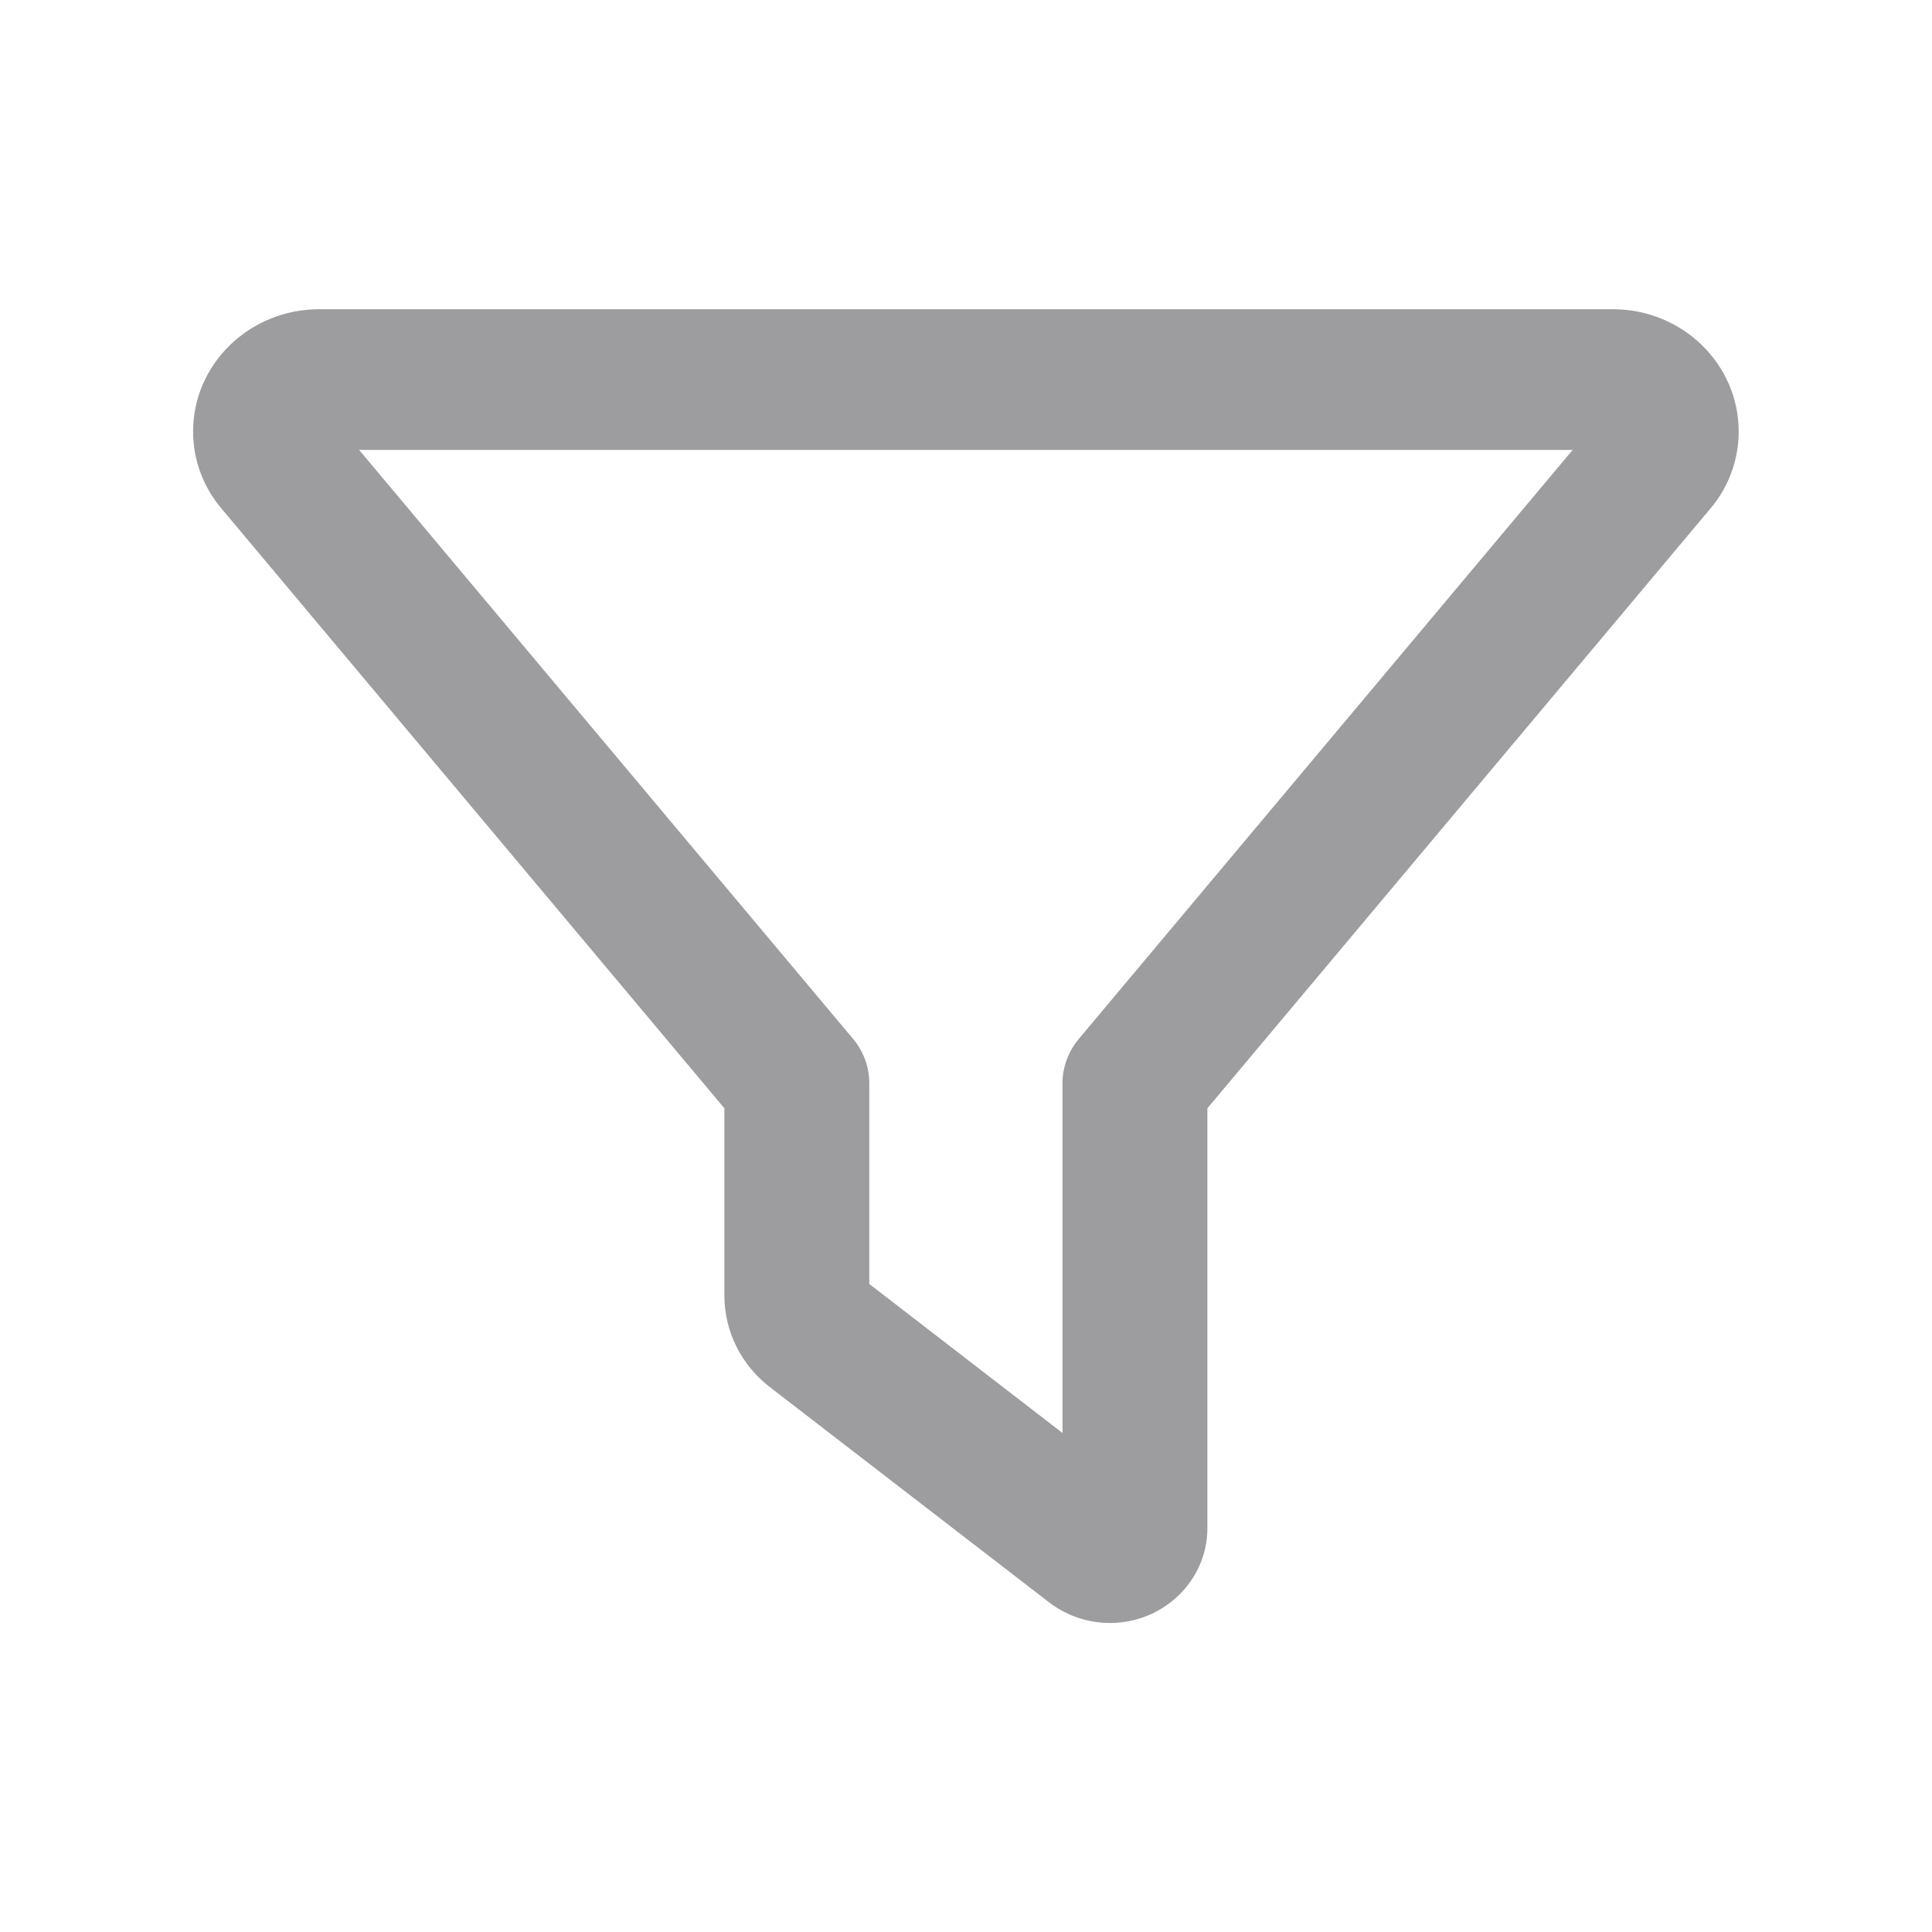 <svg width="17" height="17" viewBox="0 0 17 17" fill="none" xmlns="http://www.w3.org/2000/svg">
<g id="filter">
<path id="Primary" d="M1.699 3.797C1.699 3.203 2.196 2.721 2.807 2.721H14.192C14.803 2.721 15.299 3.203 15.299 3.797C15.299 4.044 15.212 4.284 15.05 4.475L10.624 9.752V13.447C10.624 13.907 10.239 14.281 9.766 14.281C9.572 14.281 9.384 14.216 9.232 14.1L6.775 12.206C6.52 12.01 6.374 11.713 6.374 11.398V9.752L1.949 4.475C1.787 4.284 1.699 4.044 1.699 3.797ZM3.16 3.959L7.506 9.141C7.599 9.252 7.649 9.388 7.649 9.533V11.298L9.349 12.609V9.533C9.349 9.391 9.4 9.252 9.493 9.141L13.838 3.959H3.16Z" fill="#9D9C9E"/>
</g>
</svg>

